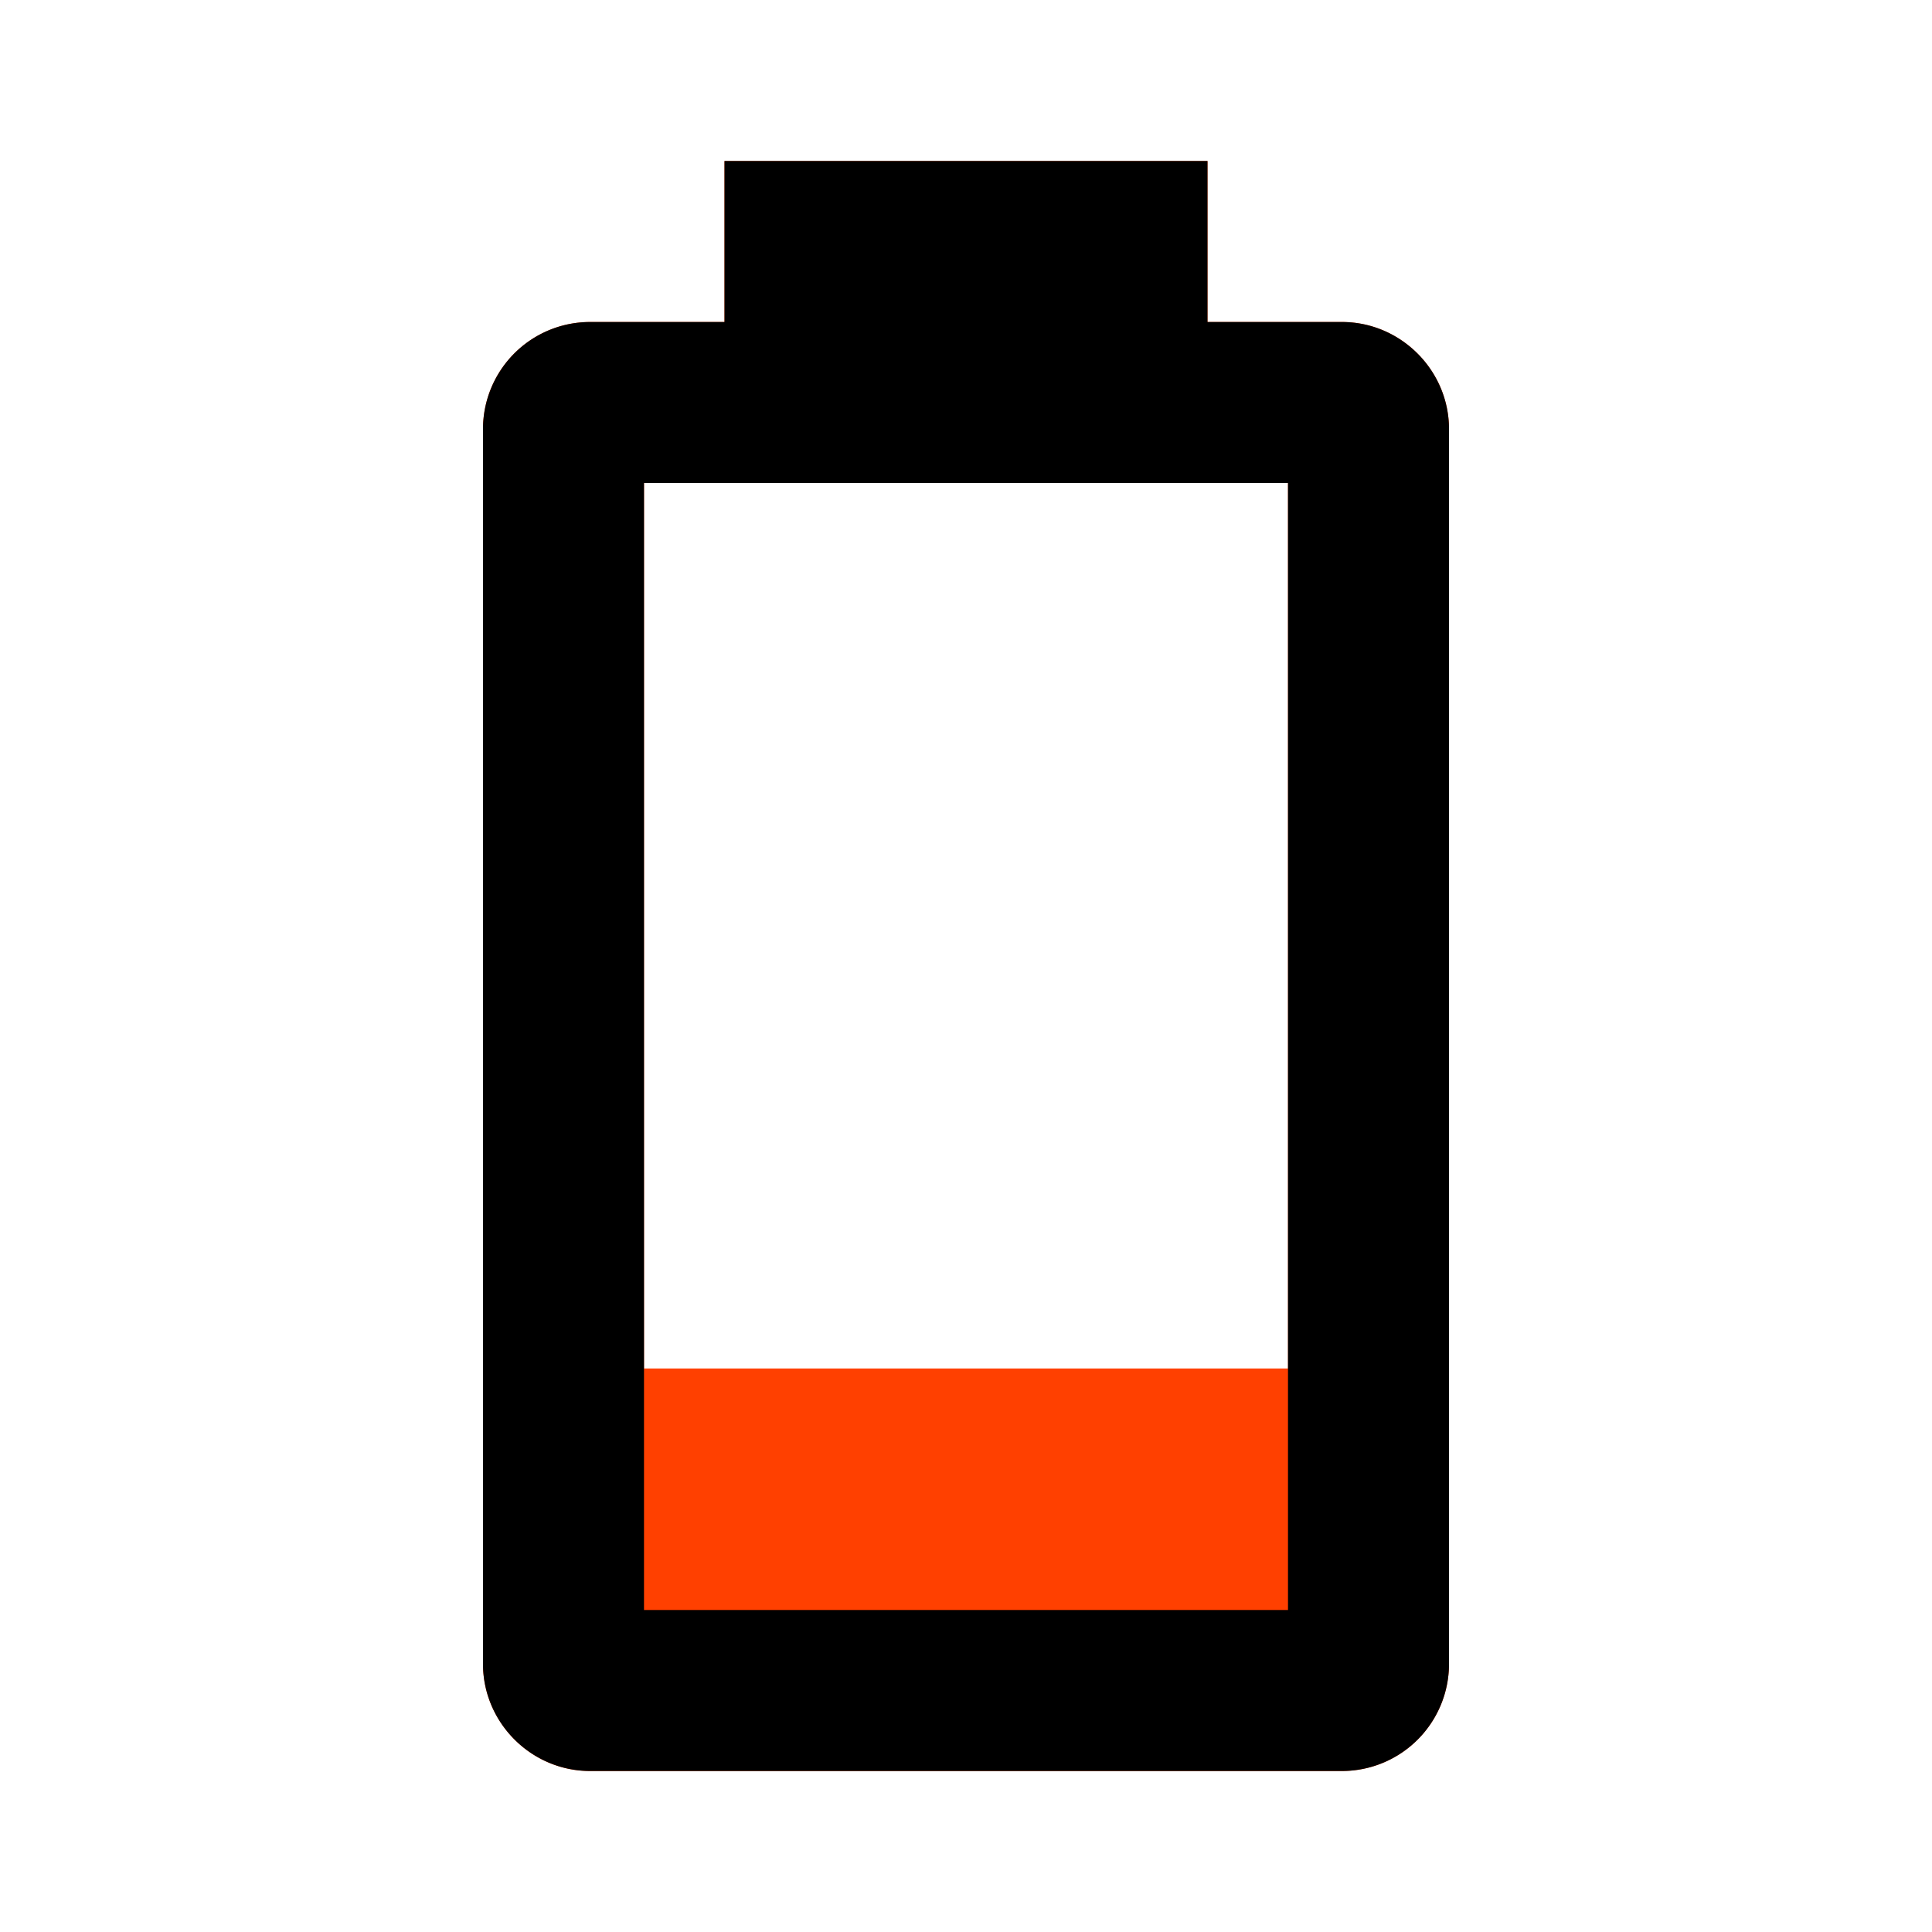 <?xml version="1.0" encoding="UTF-8" standalone="no"?>
<svg
   id="mdi-battery-20"
   viewBox="0 0 24 24"
   version="1.1"
   sodipodi:docname="battery-20-color.svg"
   inkscape:version="1.4 (e7c3feb1, 2024-10-09)"
   xmlns:inkscape="http://www.inkscape.org/namespaces/inkscape"
   xmlns:sodipodi="http://sodipodi.sourceforge.net/DTD/sodipodi-0.dtd"
   xmlns="http://www.w3.org/2000/svg"
   xmlns:svg="http://www.w3.org/2000/svg">
  <defs
     id="defs1" />
  <sodipodi:namedview
     id="namedview1"
     pagecolor="#ffffff"
     bordercolor="#000000"
     borderopacity="0.25"
     inkscape:showpageshadow="2"
     inkscape:pageopacity="0.0"
     inkscape:pagecheckerboard="0"
     inkscape:deskcolor="#d1d1d1"
     inkscape:zoom="9.28"
     inkscape:cx="11.961207"
     inkscape:cy="11.961207"
     inkscape:window-width="1448"
     inkscape:window-height="587"
     inkscape:window-x="0"
     inkscape:window-y="38"
     inkscape:window-maximized="0"
     inkscape:current-layer="mdi-battery-20" />
  <path
     d="M16,17H8V6H16M16.67,4H15V2H9V4H7.33A1.33,1.33 0 0,0 6,5.33V20.67C6,21.4 6.6,22 7.33,22H16.67A1.33,1.33 0 0,0 18,20.67V5.33C18,4.6 17.4,4 16.67,4Z"
     id="path1"
     style="fill:#ff4000;fill-opacity:1" />
  <path
     d="M 16,20 H 8 V 6 h 8 M 16.67,4 H 15 V 2 H 9 V 4 H 7.33 A 1.33,1.33 0 0 0 6,5.33 V 20.67 C 6,21.4 6.6,22 7.33,22 h 9.34 A 1.33,1.33 0 0 0 18,20.67 V 5.33 C 18,4.6 17.4,4 16.67,4 Z"
     id="path1-3" />
</svg>
